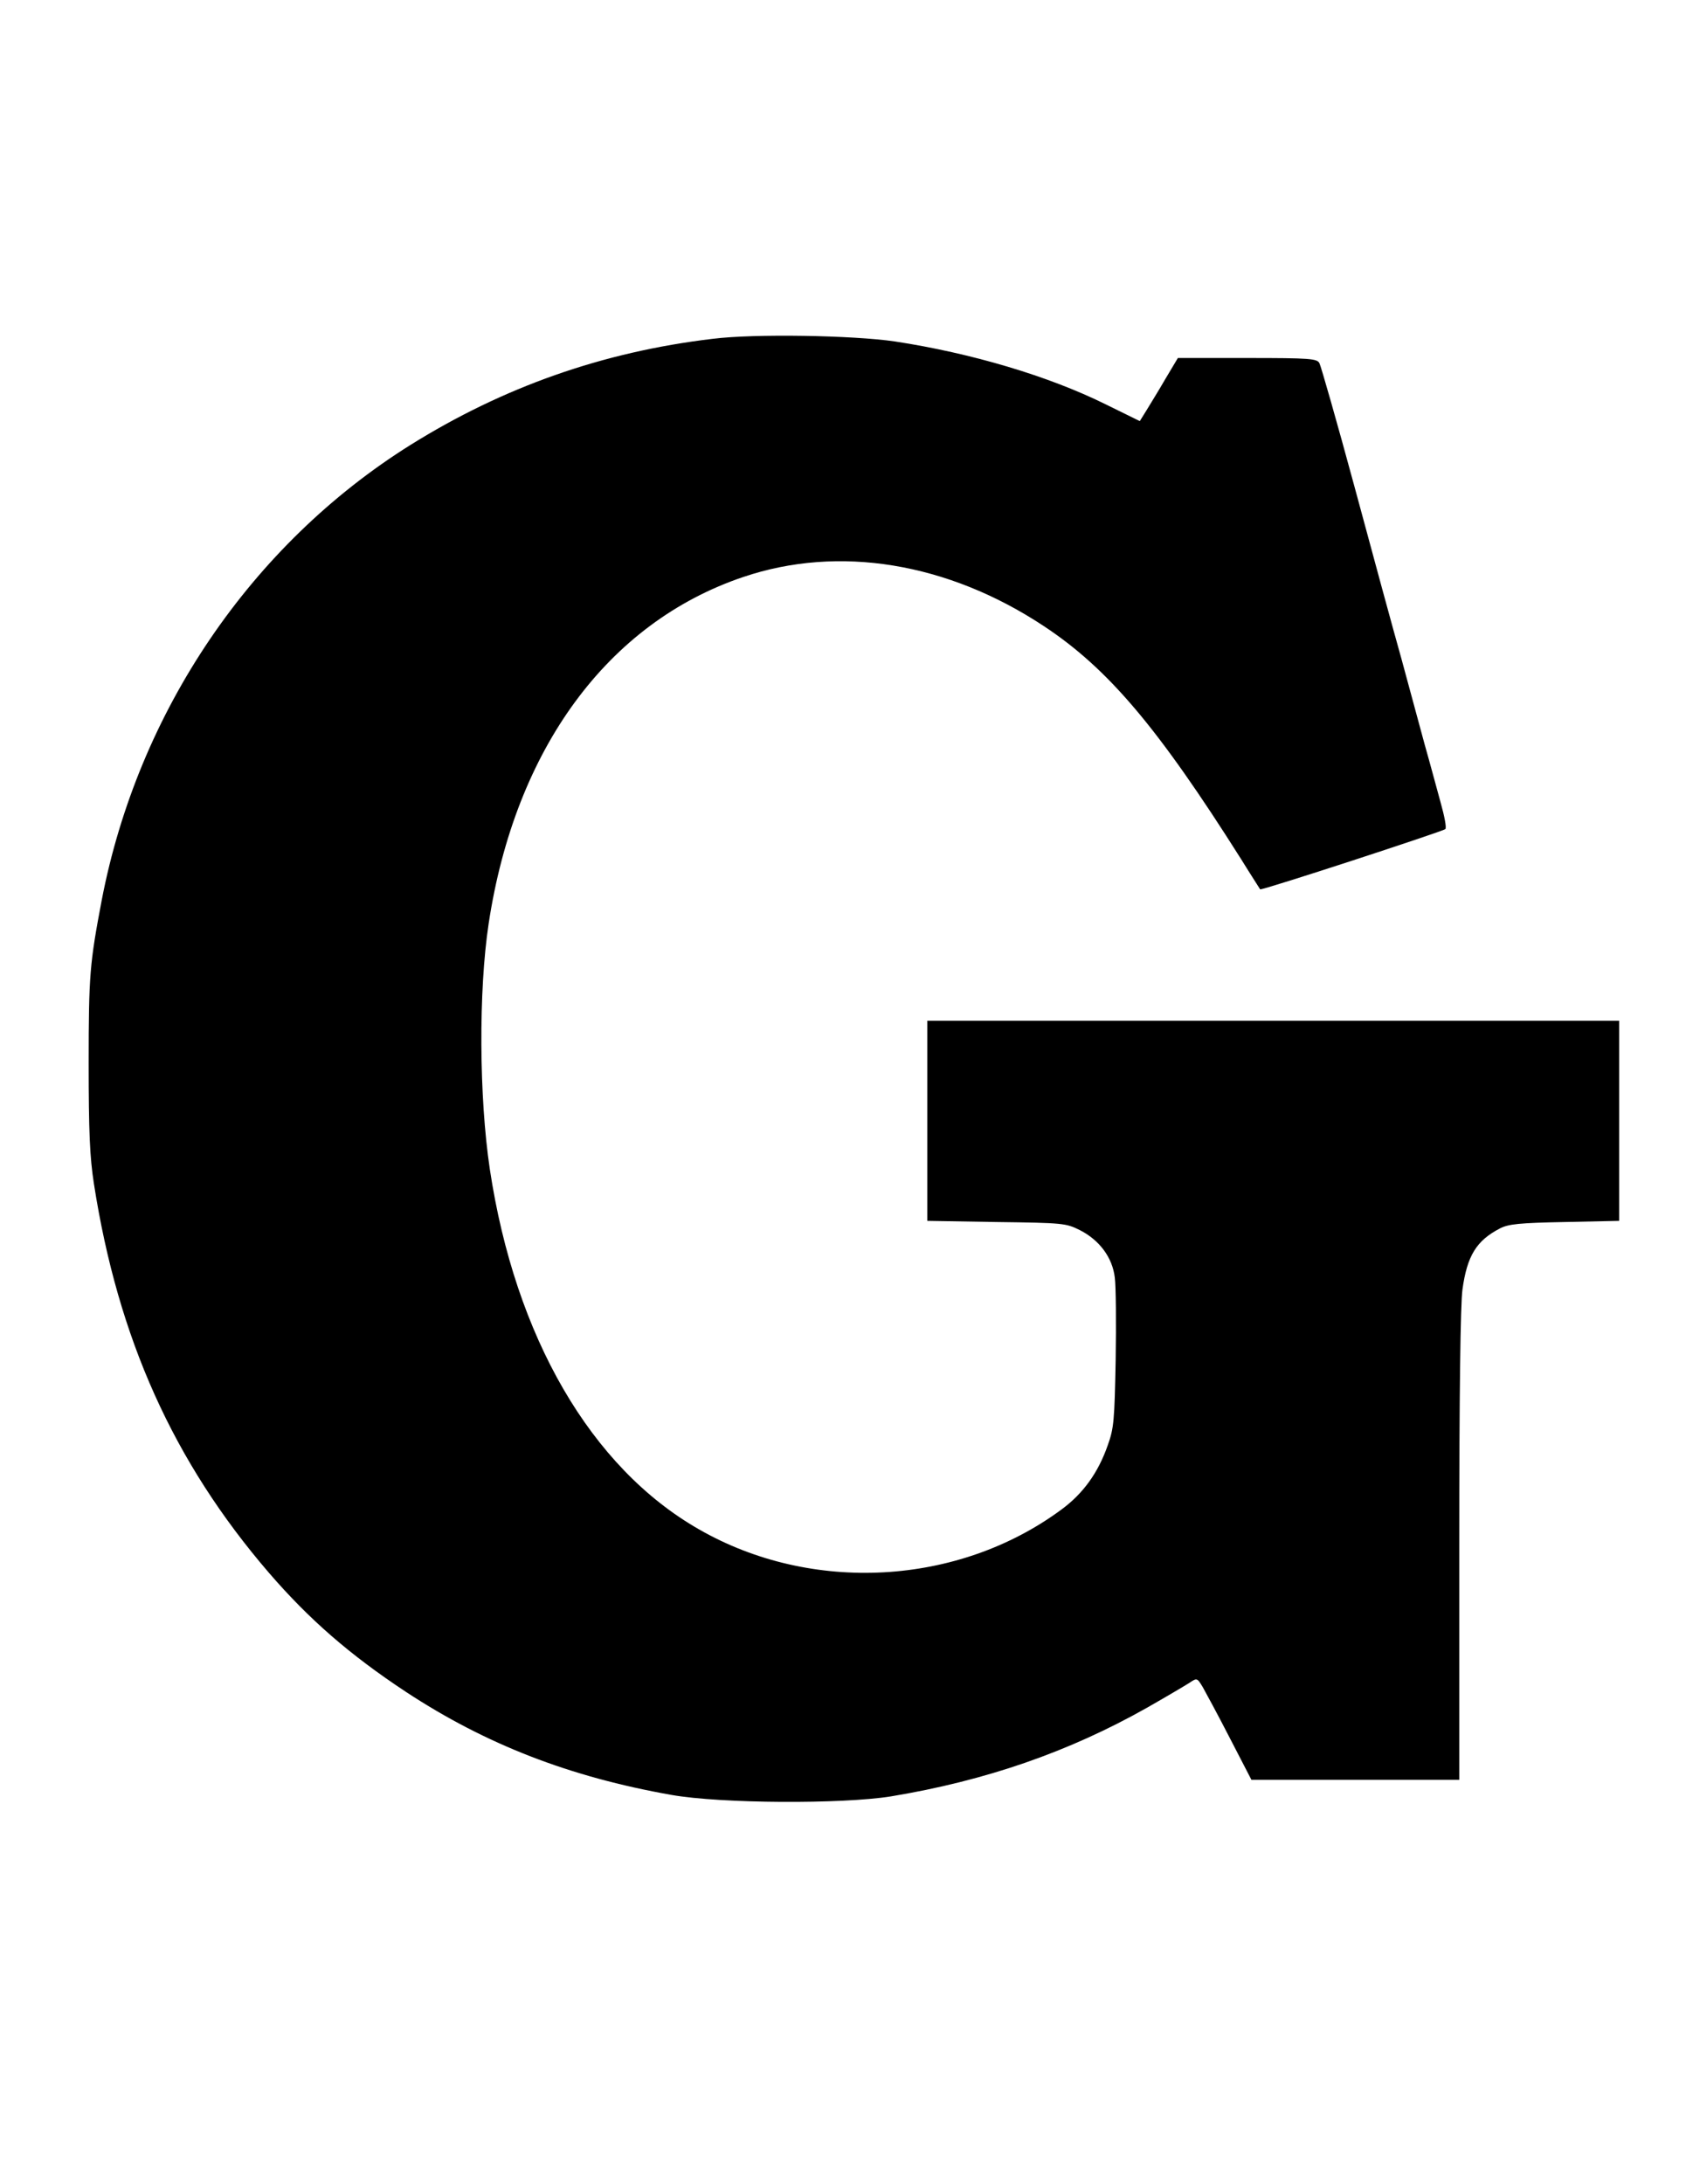 <?xml version="1.0" standalone="no"?>
<!DOCTYPE svg PUBLIC "-//W3C//DTD SVG 20010904//EN"
 "http://www.w3.org/TR/2001/REC-SVG-20010904/DTD/svg10.dtd">
<svg version="1.0" xmlns="http://www.w3.org/2000/svg"
 width="580pt" height="751pt" viewBox="0 0 580 751"
 preserveAspectRatio="xMidYMid meet">

<g transform="translate(0,751) scale(0.1,-0.1)"
fill="#000000" stroke="none">
<path d="M2452 6345 c-379 -45 -721 -166 -1040 -365 -548 -343 -937 -916
-1062 -1565 -41 -216 -45 -257 -45 -560 0 -239 4 -324 18 -415 83 -533 274
-957 602 -1338 138 -160 278 -282 472 -410 274 -180 562 -292 913 -354 171
-30 586 -32 755 -5 326 54 612 153 881 305 65 37 131 76 145 85 27 18 27 18
47 -15 10 -18 53 -97 93 -175 l74 -143 358 0 357 0 0 804 c0 522 4 832 11 882
16 116 48 168 129 210 29 15 66 19 223 22 l187 4 0 344 0 344 -1190 0 -1190 0
0 -344 0 -344 238 -4 c230 -3 239 -4 287 -28 67 -34 112 -94 120 -163 4 -30 5
-157 3 -283 -4 -207 -6 -235 -27 -293 -33 -95 -85 -167 -160 -222 -355 -262
-859 -290 -1246 -68 -372 212 -633 662 -720 1239 -37 247 -39 613 -4 844 91
601 410 1035 876 1192 328 111 703 50 1034 -169 221 -146 392 -348 679 -802
34 -55 64 -101 65 -103 4 -5 628 199 637 207 5 4 -3 45 -16 91 -13 47 -37 137
-55 200 -17 63 -53 196 -80 295 -28 99 -100 364 -161 590 -61 225 -116 417
-121 426 -8 16 -32 18 -248 18 l-239 0 -43 -72 c-23 -40 -53 -88 -65 -108
l-23 -37 -118 58 c-196 97 -462 176 -725 216 -143 21 -483 27 -626 9z"/>
</g>
</svg>
